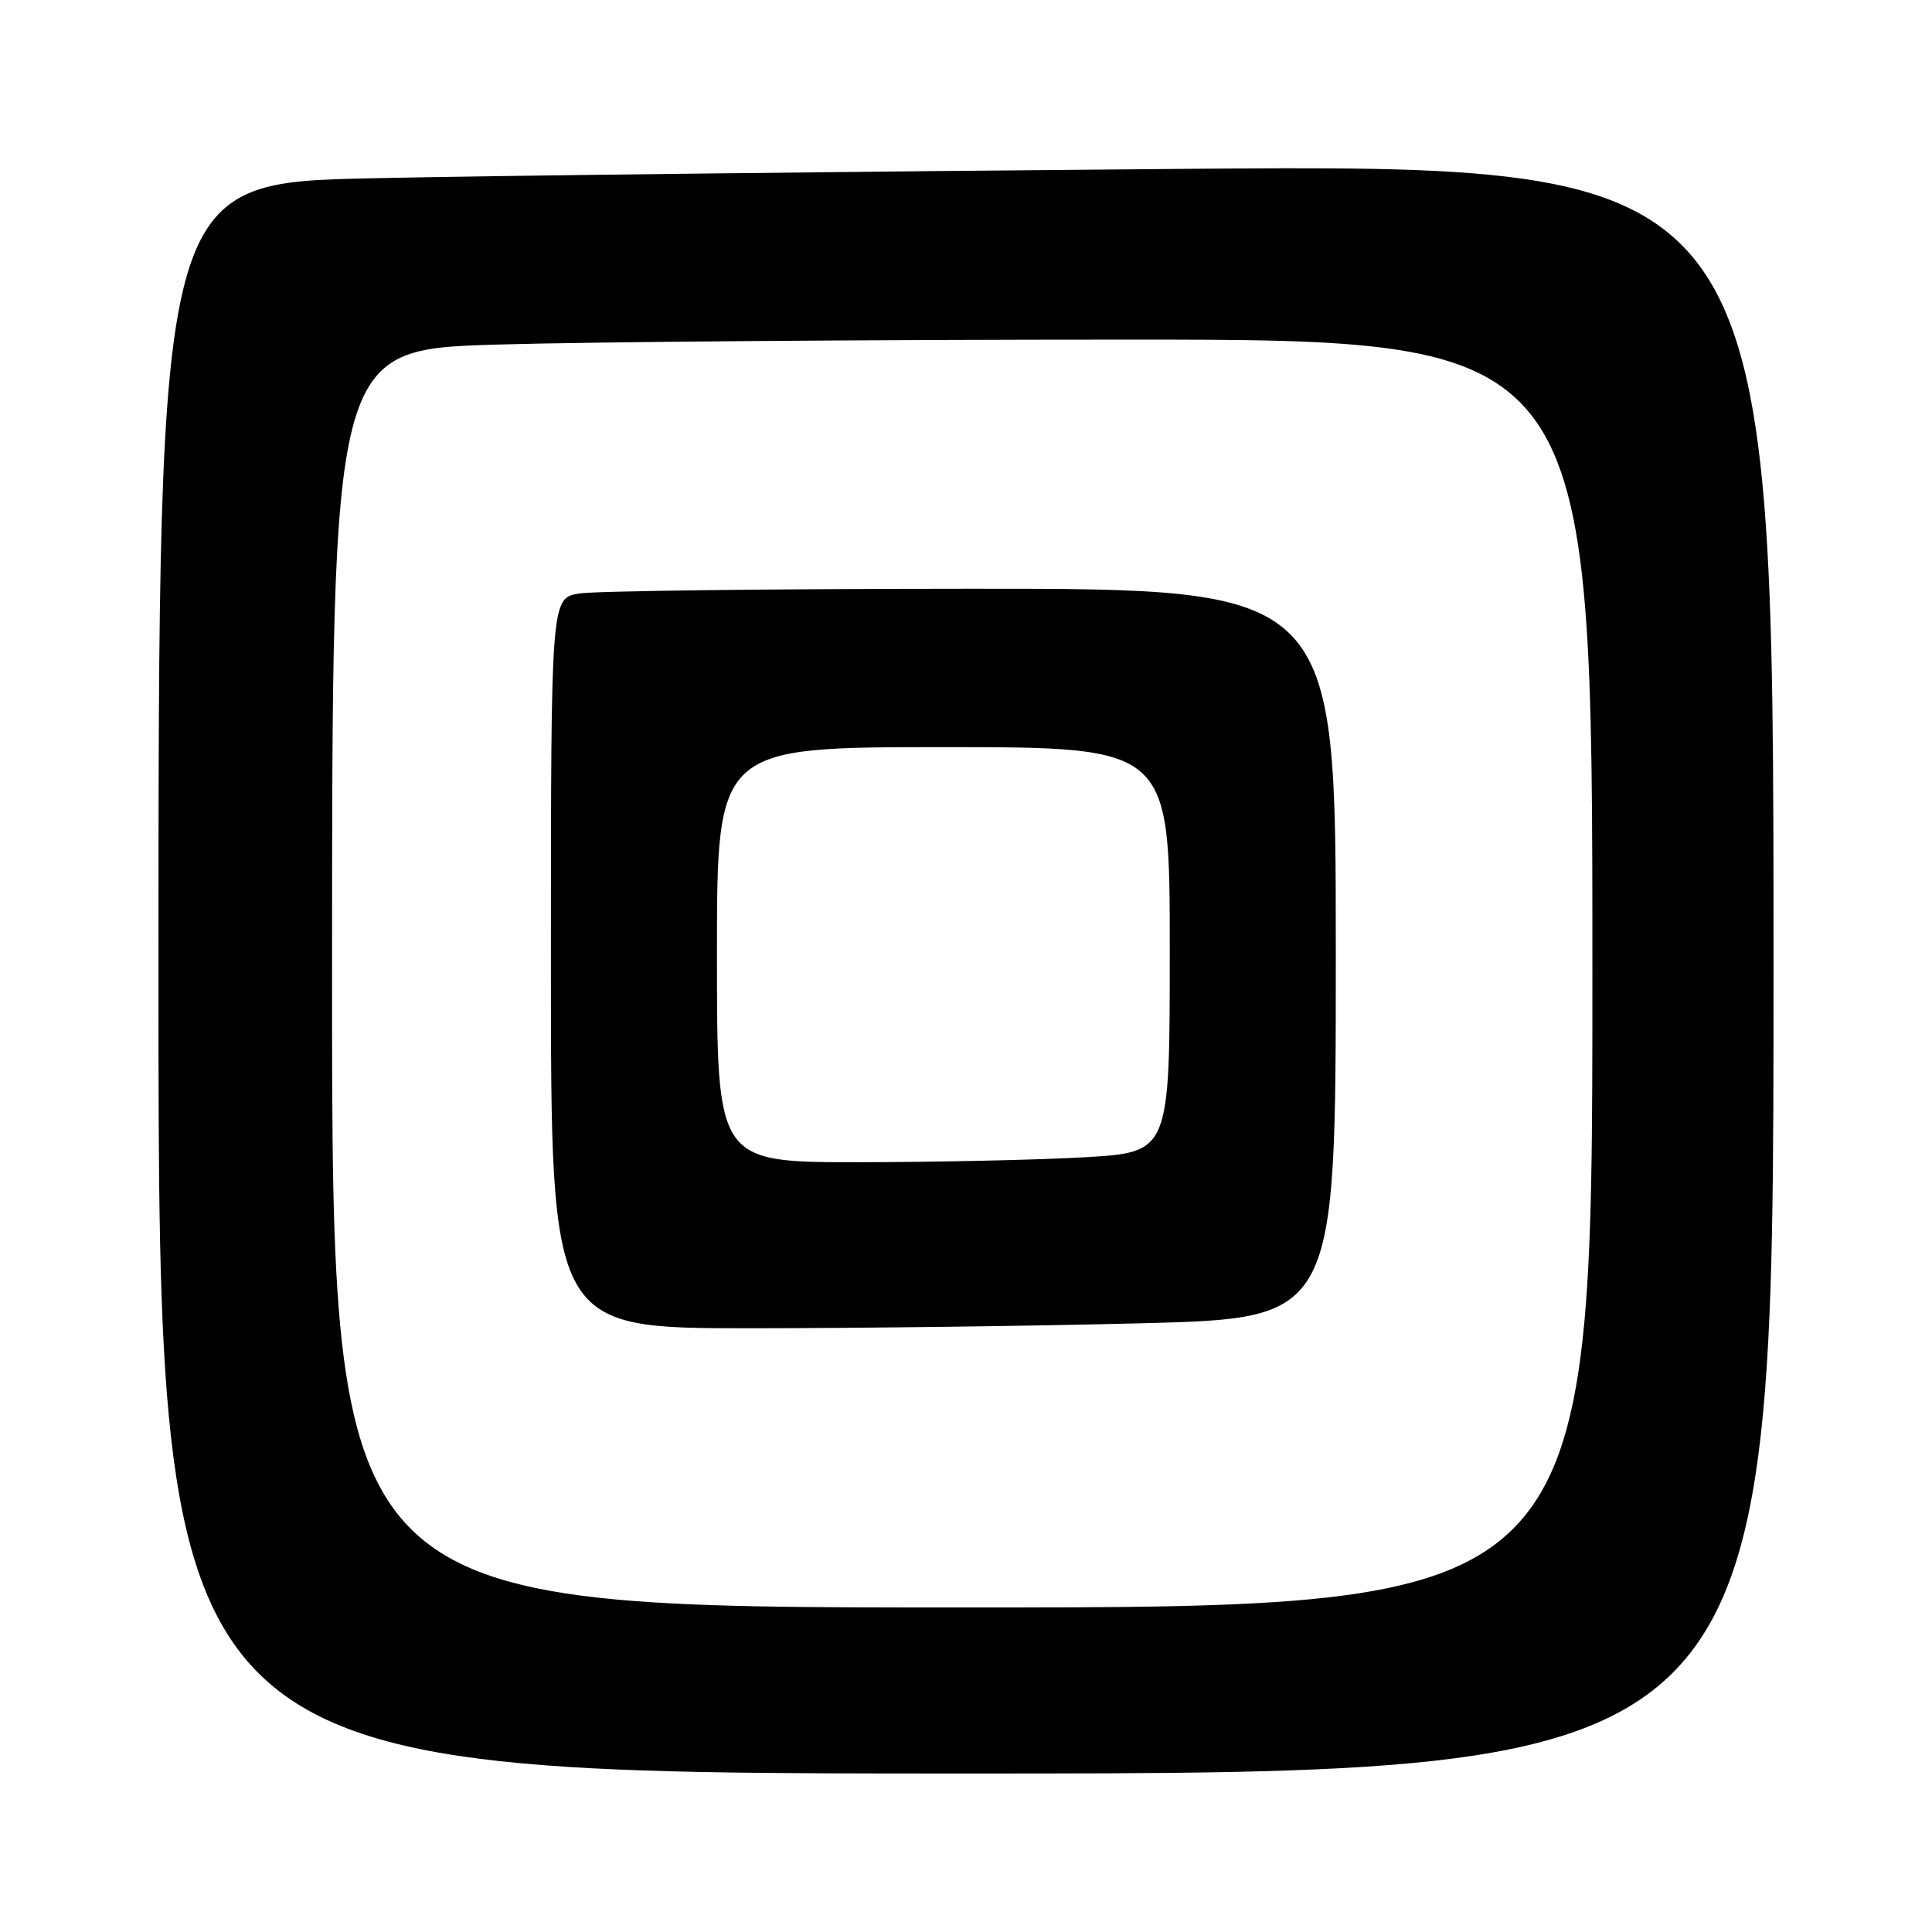 <?xml version="1.0" encoding="UTF-8" standalone="no"?>
<!DOCTYPE svg PUBLIC "-//W3C//DTD SVG 1.1//EN" "http://www.w3.org/Graphics/SVG/1.1/DTD/svg11.dtd" >
<svg xmlns="http://www.w3.org/2000/svg" xmlns:xlink="http://www.w3.org/1999/xlink" version="1.1" viewBox="0 0 256 256">
 <g >
 <path fill="currentColor"
d=" M 235.00 128.38 C 235.00 21.76 235.00 21.76 156.25 22.38 C 112.94 22.73 64.79 23.28 49.25 23.62 C 21.00 24.23 21.00 24.23 21.00 129.61 C 21.00 235.00 21.00 235.00 128.00 235.00 C 235.00 235.00 235.00 235.00 235.00 128.38 Z  M 44.00 129.66 C 44.00 46.32 44.00 46.32 65.75 45.66 C 77.71 45.30 115.29 45.00 149.25 45.00 C 211.00 45.00 211.00 45.00 211.00 129.00 C 211.00 213.00 211.00 213.00 127.50 213.00 C 44.00 213.00 44.00 213.00 44.00 129.66 Z  M 151.34 175.34 C 177.00 174.68 177.00 174.68 177.00 126.34 C 177.00 78.00 177.00 78.00 128.75 78.01 C 102.21 78.02 78.81 78.30 76.75 78.64 C 73.00 79.26 73.00 79.26 73.00 127.63 C 73.00 176.00 73.00 176.00 99.34 176.00 C 113.82 176.00 137.22 175.70 151.34 175.34 Z  M 95.00 126.50 C 95.00 99.00 95.00 99.00 125.00 99.00 C 155.00 99.00 155.00 99.00 155.00 125.85 C 155.00 152.69 155.00 152.69 143.75 153.34 C 137.56 153.70 124.06 153.99 113.75 154.00 C 95.00 154.00 95.00 154.00 95.00 126.50 Z "/>
</g>
</svg>